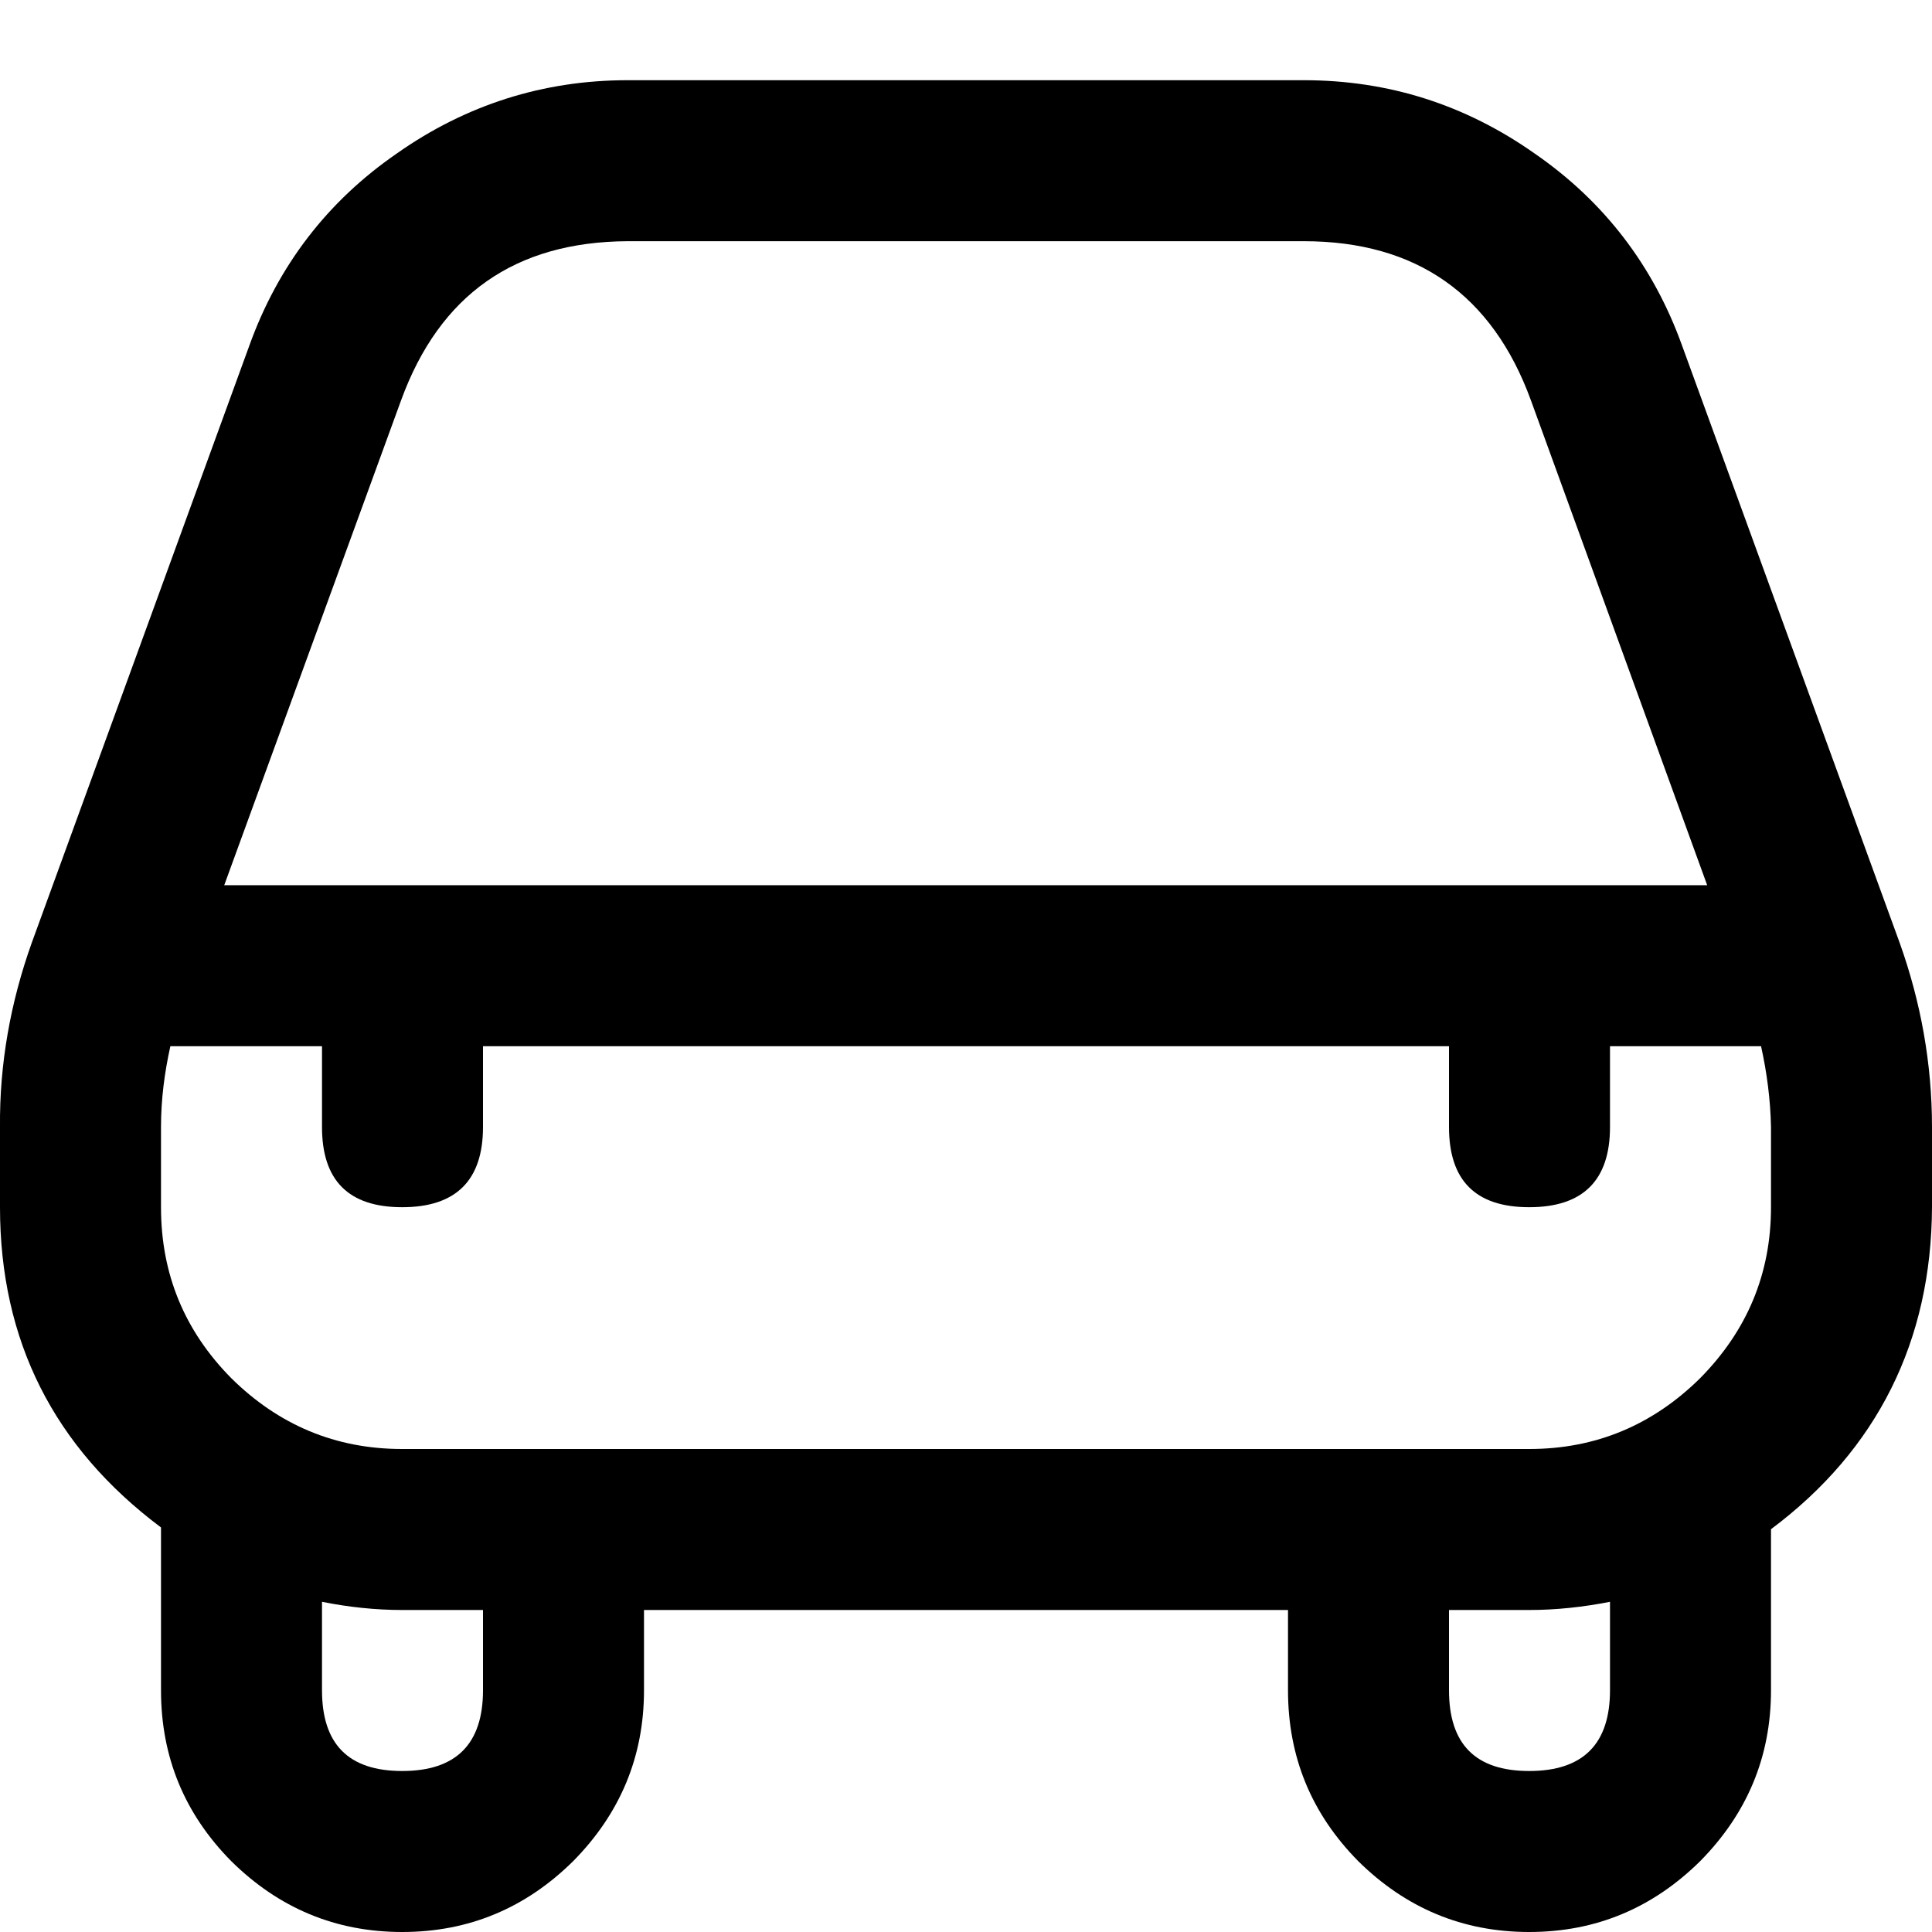 <svg width="33" height="33" viewBox="0 0 33 33" fill="none" xmlns="http://www.w3.org/2000/svg" xmlns:xlink="http://www.w3.org/1999/xlink">
	<desc>
			Created with Pixso.
	</desc>
	<defs>
		<clipPath id="clip21_994">
			<rect id="car" width="33" height="33" fill="white" fill-opacity="0"/>
		</clipPath>
	</defs>
	<g clip-path="url(#clip21_994)">
		<path id="path" d="M28.73 5.9C28.24 4.54 27.4 3.44 26.21 2.62C25.03 1.79 23.72 1.37 22.27 1.37L10.72 1.37C9.28 1.37 7.96 1.79 6.78 2.62C5.59 3.44 4.75 4.54 4.26 5.9L0.54 16.11C0.18 17.12 -0.01 18.17 0 19.25L0 20.62C0 22.9 0.92 24.72 2.75 26.09L2.75 28.87C2.75 30.01 3.15 30.98 3.95 31.79C4.76 32.59 5.73 33 6.87 33C8.01 33 8.98 32.59 9.79 31.79C10.59 30.98 11 30.01 11 28.87L11 27.5L22 27.5L22 28.87C22 30.01 22.4 30.98 23.2 31.79C24.01 32.59 24.98 33 26.12 33C27.26 33 28.23 32.59 29.04 31.79C29.84 30.98 30.25 30.01 30.25 28.87L30.25 26.12C32.07 24.76 32.99 22.9 33 20.62L33 19.25C33 18.17 32.81 17.12 32.45 16.11L28.73 5.9ZM6.85 6.84C7.51 5.03 8.8 4.13 10.72 4.12L22.27 4.12C24.19 4.12 25.49 5.03 26.15 6.84L29.16 15.12L3.83 15.12L6.85 6.84ZM8.25 28.87C8.25 29.79 7.79 30.25 6.87 30.25C5.95 30.25 5.5 29.79 5.5 28.87L5.5 27.36C5.95 27.45 6.41 27.5 6.87 27.5L8.25 27.5L8.25 28.87ZM27.5 28.87C27.5 29.79 27.04 30.25 26.12 30.25C25.2 30.25 24.75 29.79 24.75 28.87L24.75 27.5L26.12 27.5C26.58 27.5 27.04 27.45 27.5 27.36L27.5 28.87ZM30.25 20.62C30.25 21.76 29.84 22.73 29.04 23.54C28.23 24.34 27.26 24.75 26.12 24.75L6.87 24.75C5.73 24.75 4.76 24.34 3.95 23.54C3.15 22.73 2.75 21.76 2.75 20.62L2.75 19.25C2.75 18.78 2.81 18.32 2.91 17.87L5.5 17.87L5.5 19.25C5.5 20.16 5.95 20.62 6.87 20.62C7.79 20.62 8.25 20.16 8.25 19.25L8.25 17.87L24.75 17.87L24.75 19.25C24.75 20.16 25.2 20.62 26.12 20.62C27.04 20.62 27.5 20.16 27.5 19.25L27.5 17.87L30.08 17.87C30.18 18.32 30.24 18.78 30.25 19.25L30.25 20.62Z" fill="#000000" fill-opacity="1" fill-rule="nonzero"/>
	</g>
</svg>
